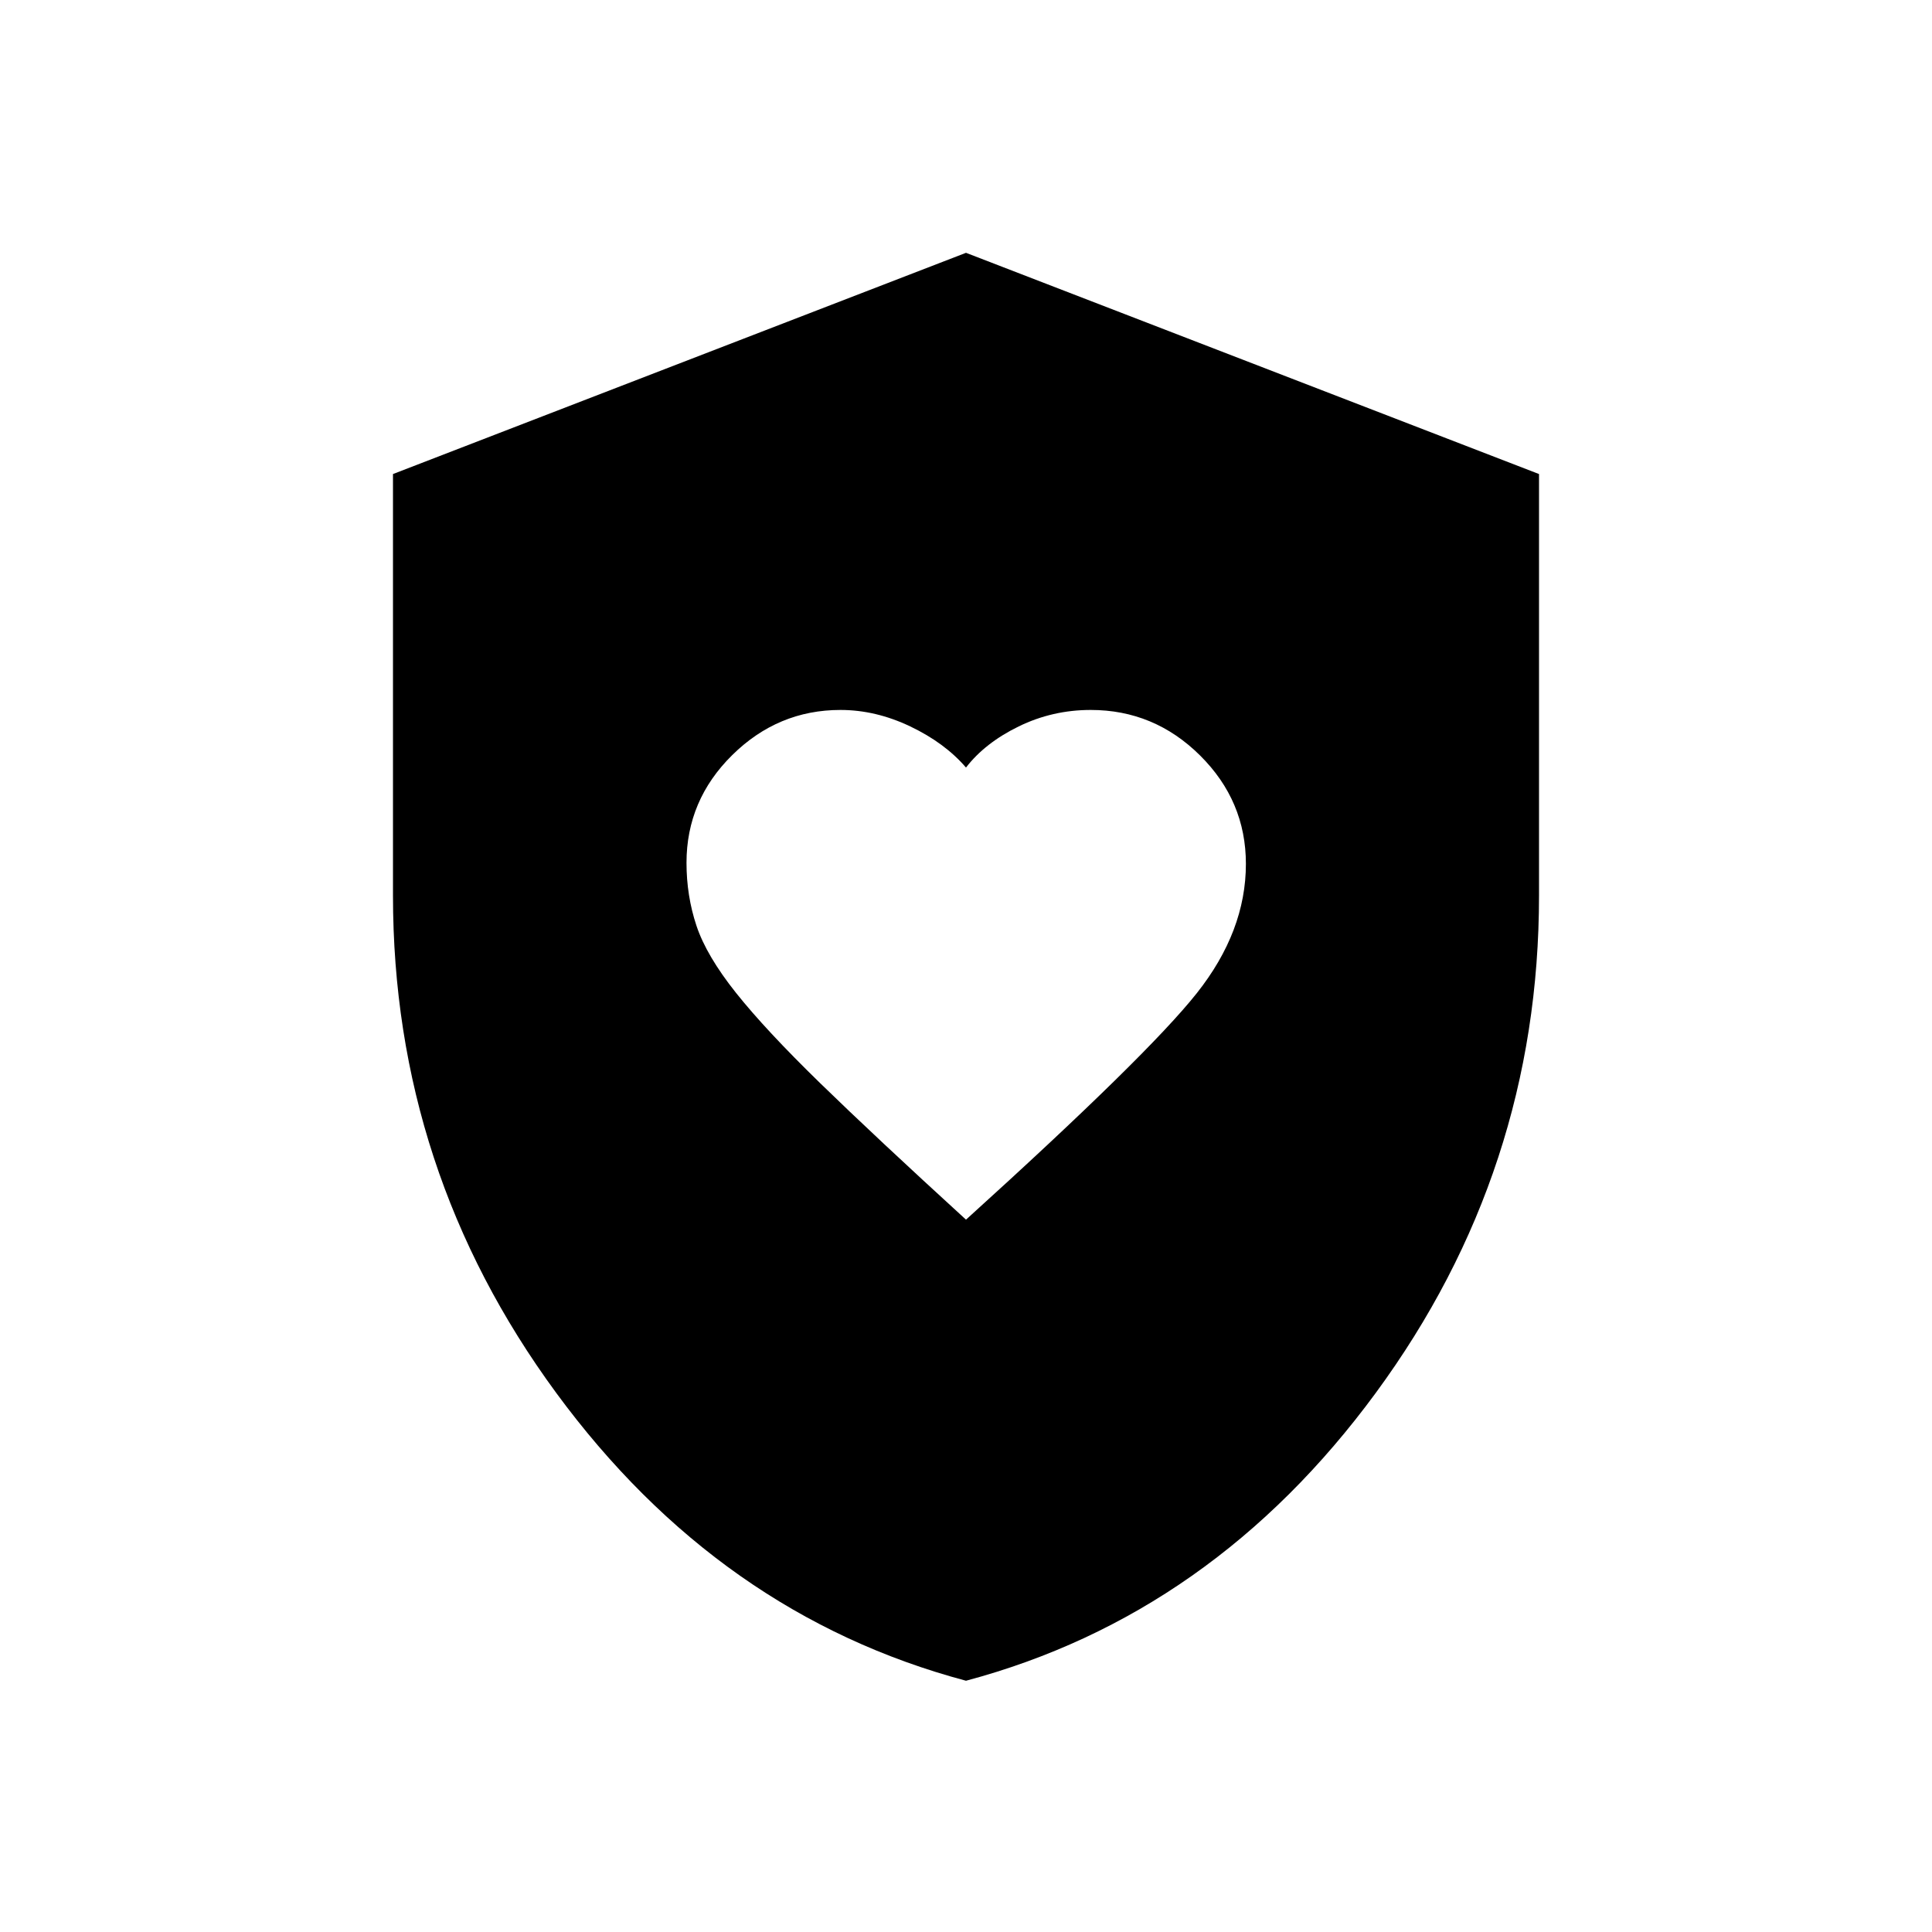 <svg xmlns="http://www.w3.org/2000/svg" height="20" viewBox="0 -960 960 960" width="20"><path d="M480-353.96q90.27-81.73 114.67-112.52 24.41-30.79 24.41-64.26 0-31.29-22.79-53.89-22.78-22.6-54.33-22.6-18.98 0-35.76 8.18-16.77 8.19-26.2 20.44-10.54-12.25-27.71-20.44-17.17-8.18-34.66-8.18-31.06 0-53.79 22.43-22.72 22.42-22.72 53.52 0 16.42 4.96 31.31 4.97 14.89 19.65 33.33 14.69 18.44 41.81 44.86 27.13 26.42 72.46 67.82Zm0 229.11q-122.61-32.72-203.67-143.1-81.06-110.38-81.06-247.07v-209.43L480-834.38l284.73 109.93v209.43q0 136.69-81.06 247.07T480-124.85Z"/></svg>
